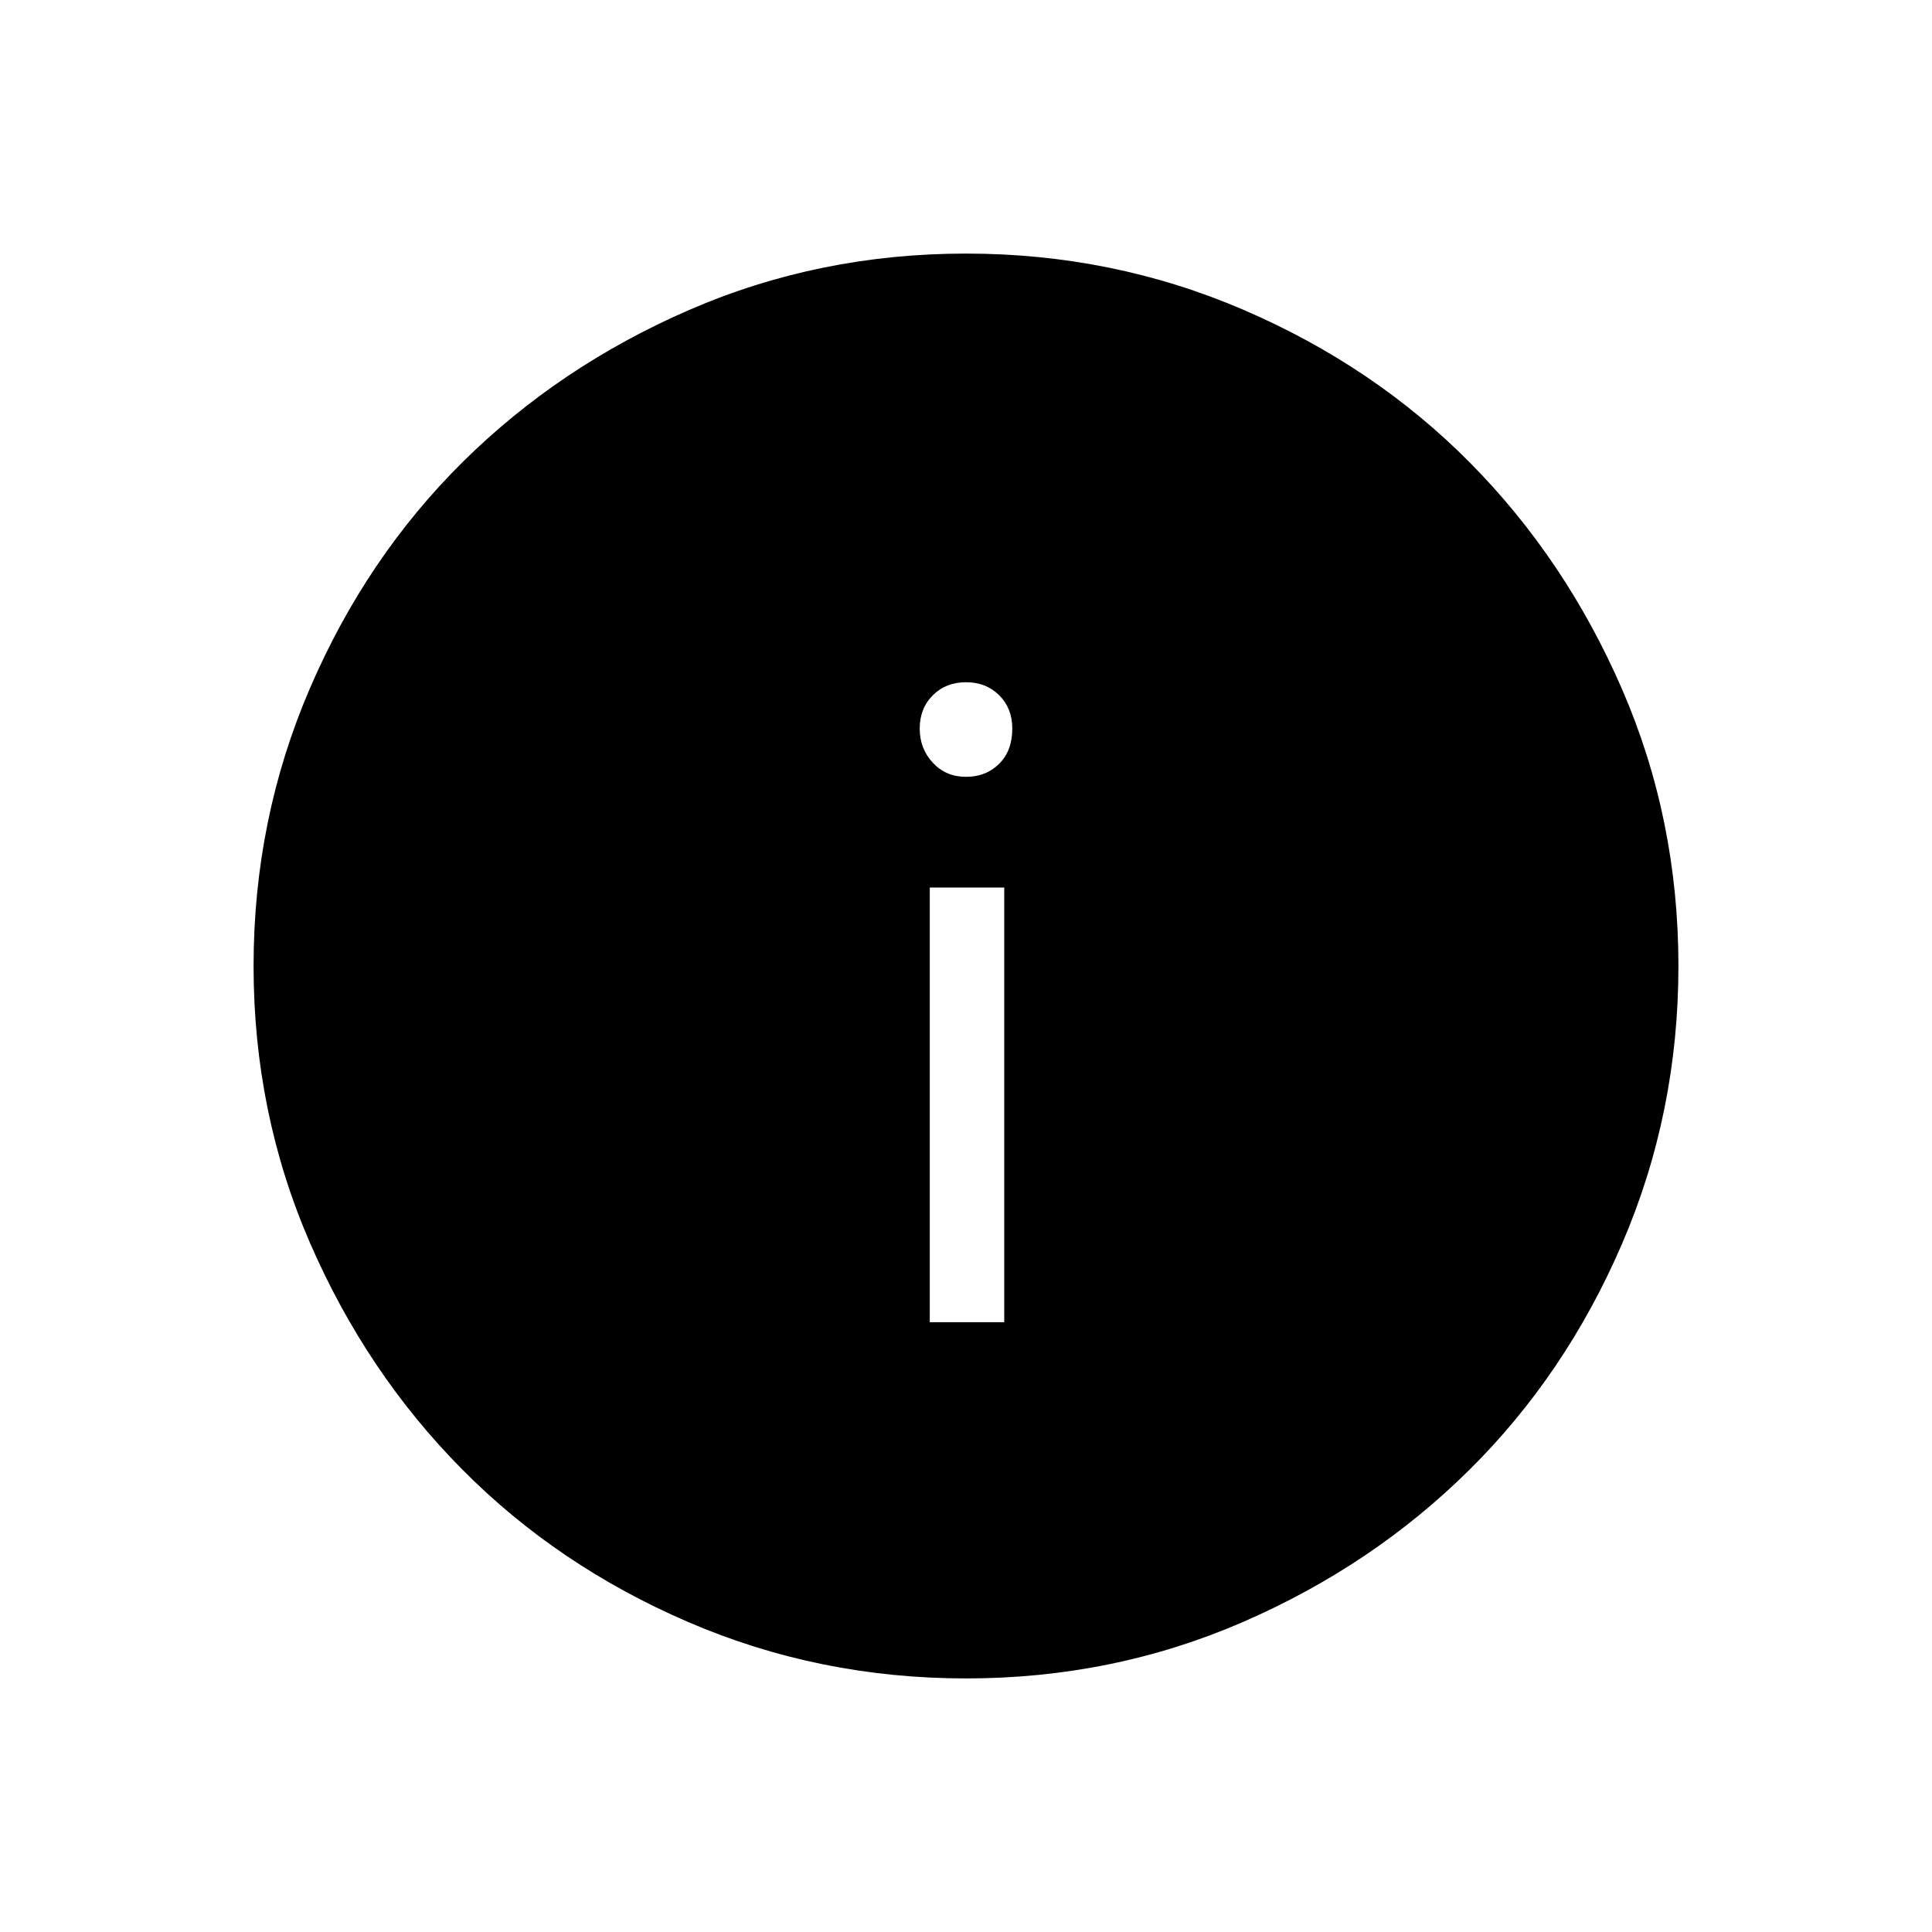 <svg xmlns="http://www.w3.org/2000/svg" height="24" width="24"><path d="M11.55 16.425h.925v-5.4h-.925ZM12 9.65q.25 0 .413-.163.162-.162.162-.437 0-.25-.162-.413-.163-.162-.413-.162-.25 0-.412.162-.163.163-.163.413 0 .25.163.425.162.175.412.175Zm0 11.2q-1.825 0-3.45-.7-1.625-.7-2.812-1.9-1.188-1.2-1.888-2.812-.7-1.613-.7-3.438 0-1.825.7-3.45.7-1.625 1.9-2.813Q6.95 4.55 8.562 3.85q1.613-.7 3.438-.7 1.825 0 3.45.7 1.625.7 2.813 1.9 1.187 1.2 1.887 2.812.7 1.613.7 3.438 0 1.825-.7 3.45-.7 1.625-1.9 2.812-1.2 1.188-2.812 1.888-1.613.7-3.438.7Z"/></svg>